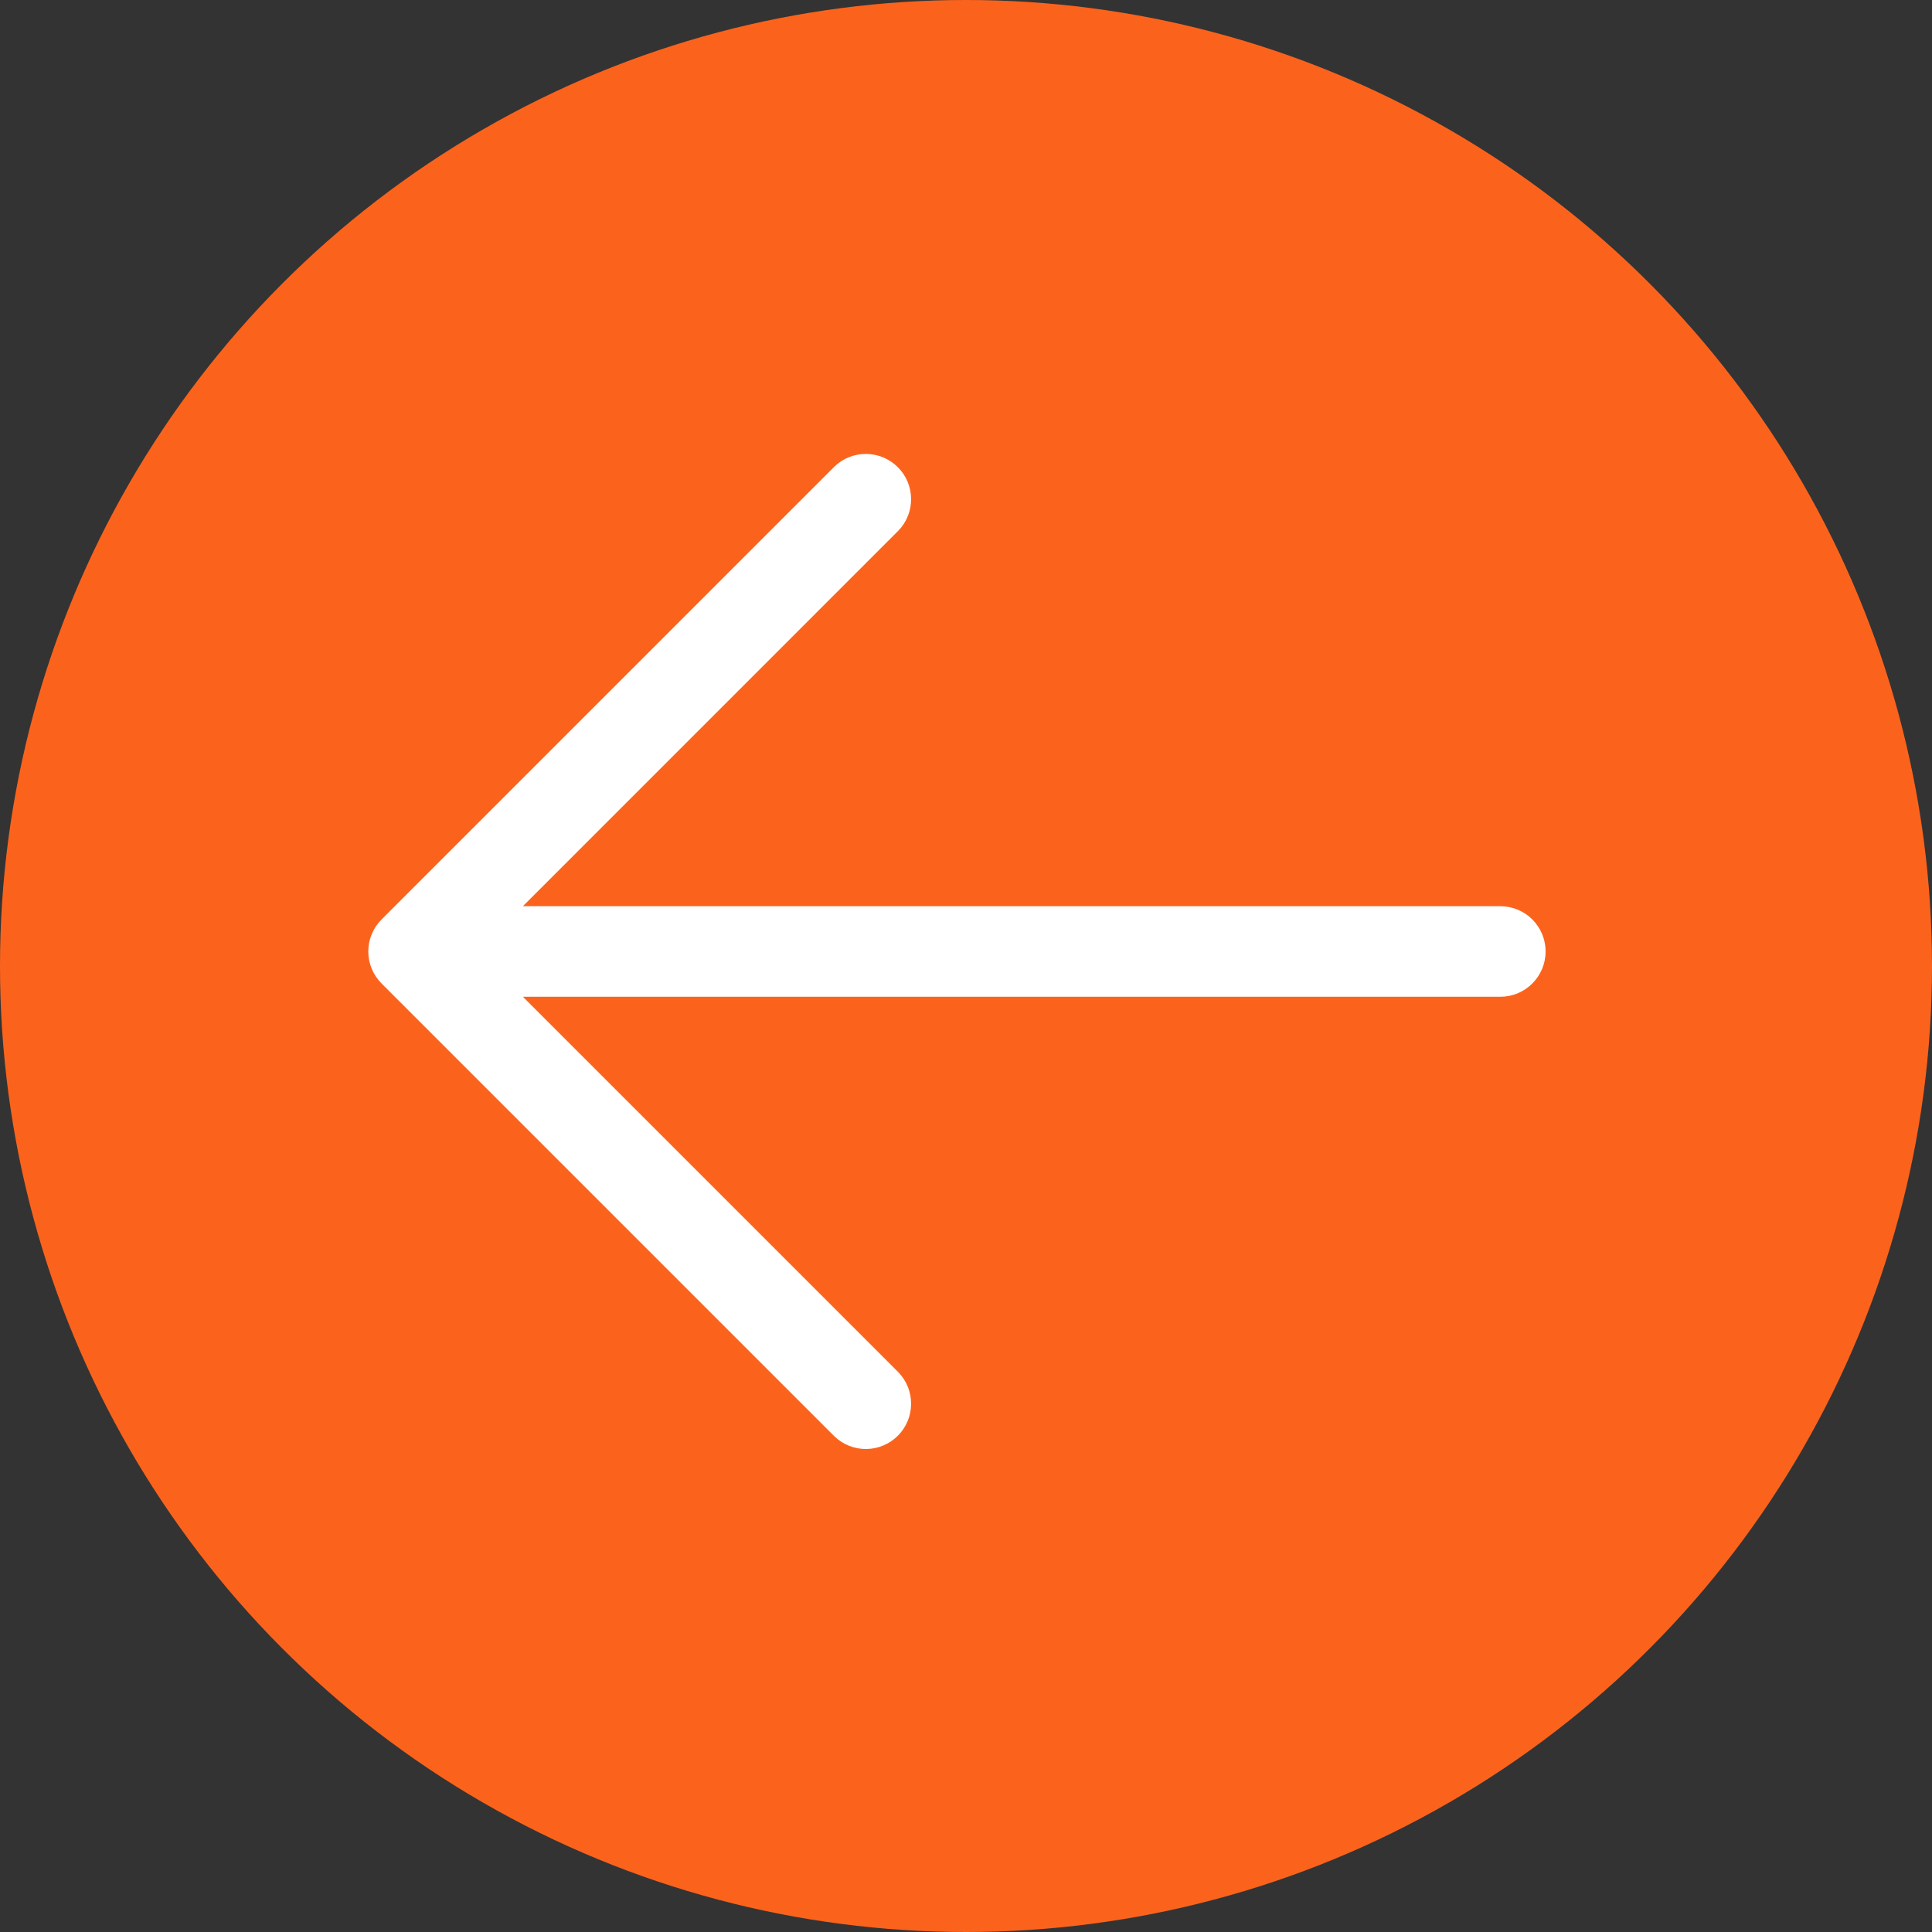 <svg width="40" height="40" viewBox="0 0 40 40" fill="none" xmlns="http://www.w3.org/2000/svg">
<rect x="0" y="0" width="40" height="40" fill="#333333" stroke="none"/>
<circle cx="20" cy="20" r="20" transform="rotate(-180 20 20)" fill="#FB631C"/>
<path d="M32 19.699C32 19.948 31.901 20.186 31.725 20.362C31.55 20.538 31.311 20.637 31.062 20.637H10.826L18.6 28.411C18.771 28.588 18.866 28.825 18.863 29.071C18.861 29.317 18.763 29.552 18.589 29.725C18.415 29.899 18.18 29.998 17.934 30C17.688 30.002 17.451 29.908 17.275 29.737L7.9 20.362C7.724 20.186 7.625 19.948 7.625 19.699C7.625 19.45 7.724 19.212 7.9 19.036L17.275 9.661C17.451 9.49 17.688 9.396 17.934 9.398C18.18 9.4 18.415 9.499 18.589 9.673C18.763 9.846 18.861 10.082 18.863 10.327C18.866 10.573 18.771 10.81 18.6 10.987L10.826 18.762H31.062C31.311 18.762 31.55 18.86 31.725 19.036C31.901 19.212 32 19.45 32 19.699Z" fill="white"/>
</svg>
